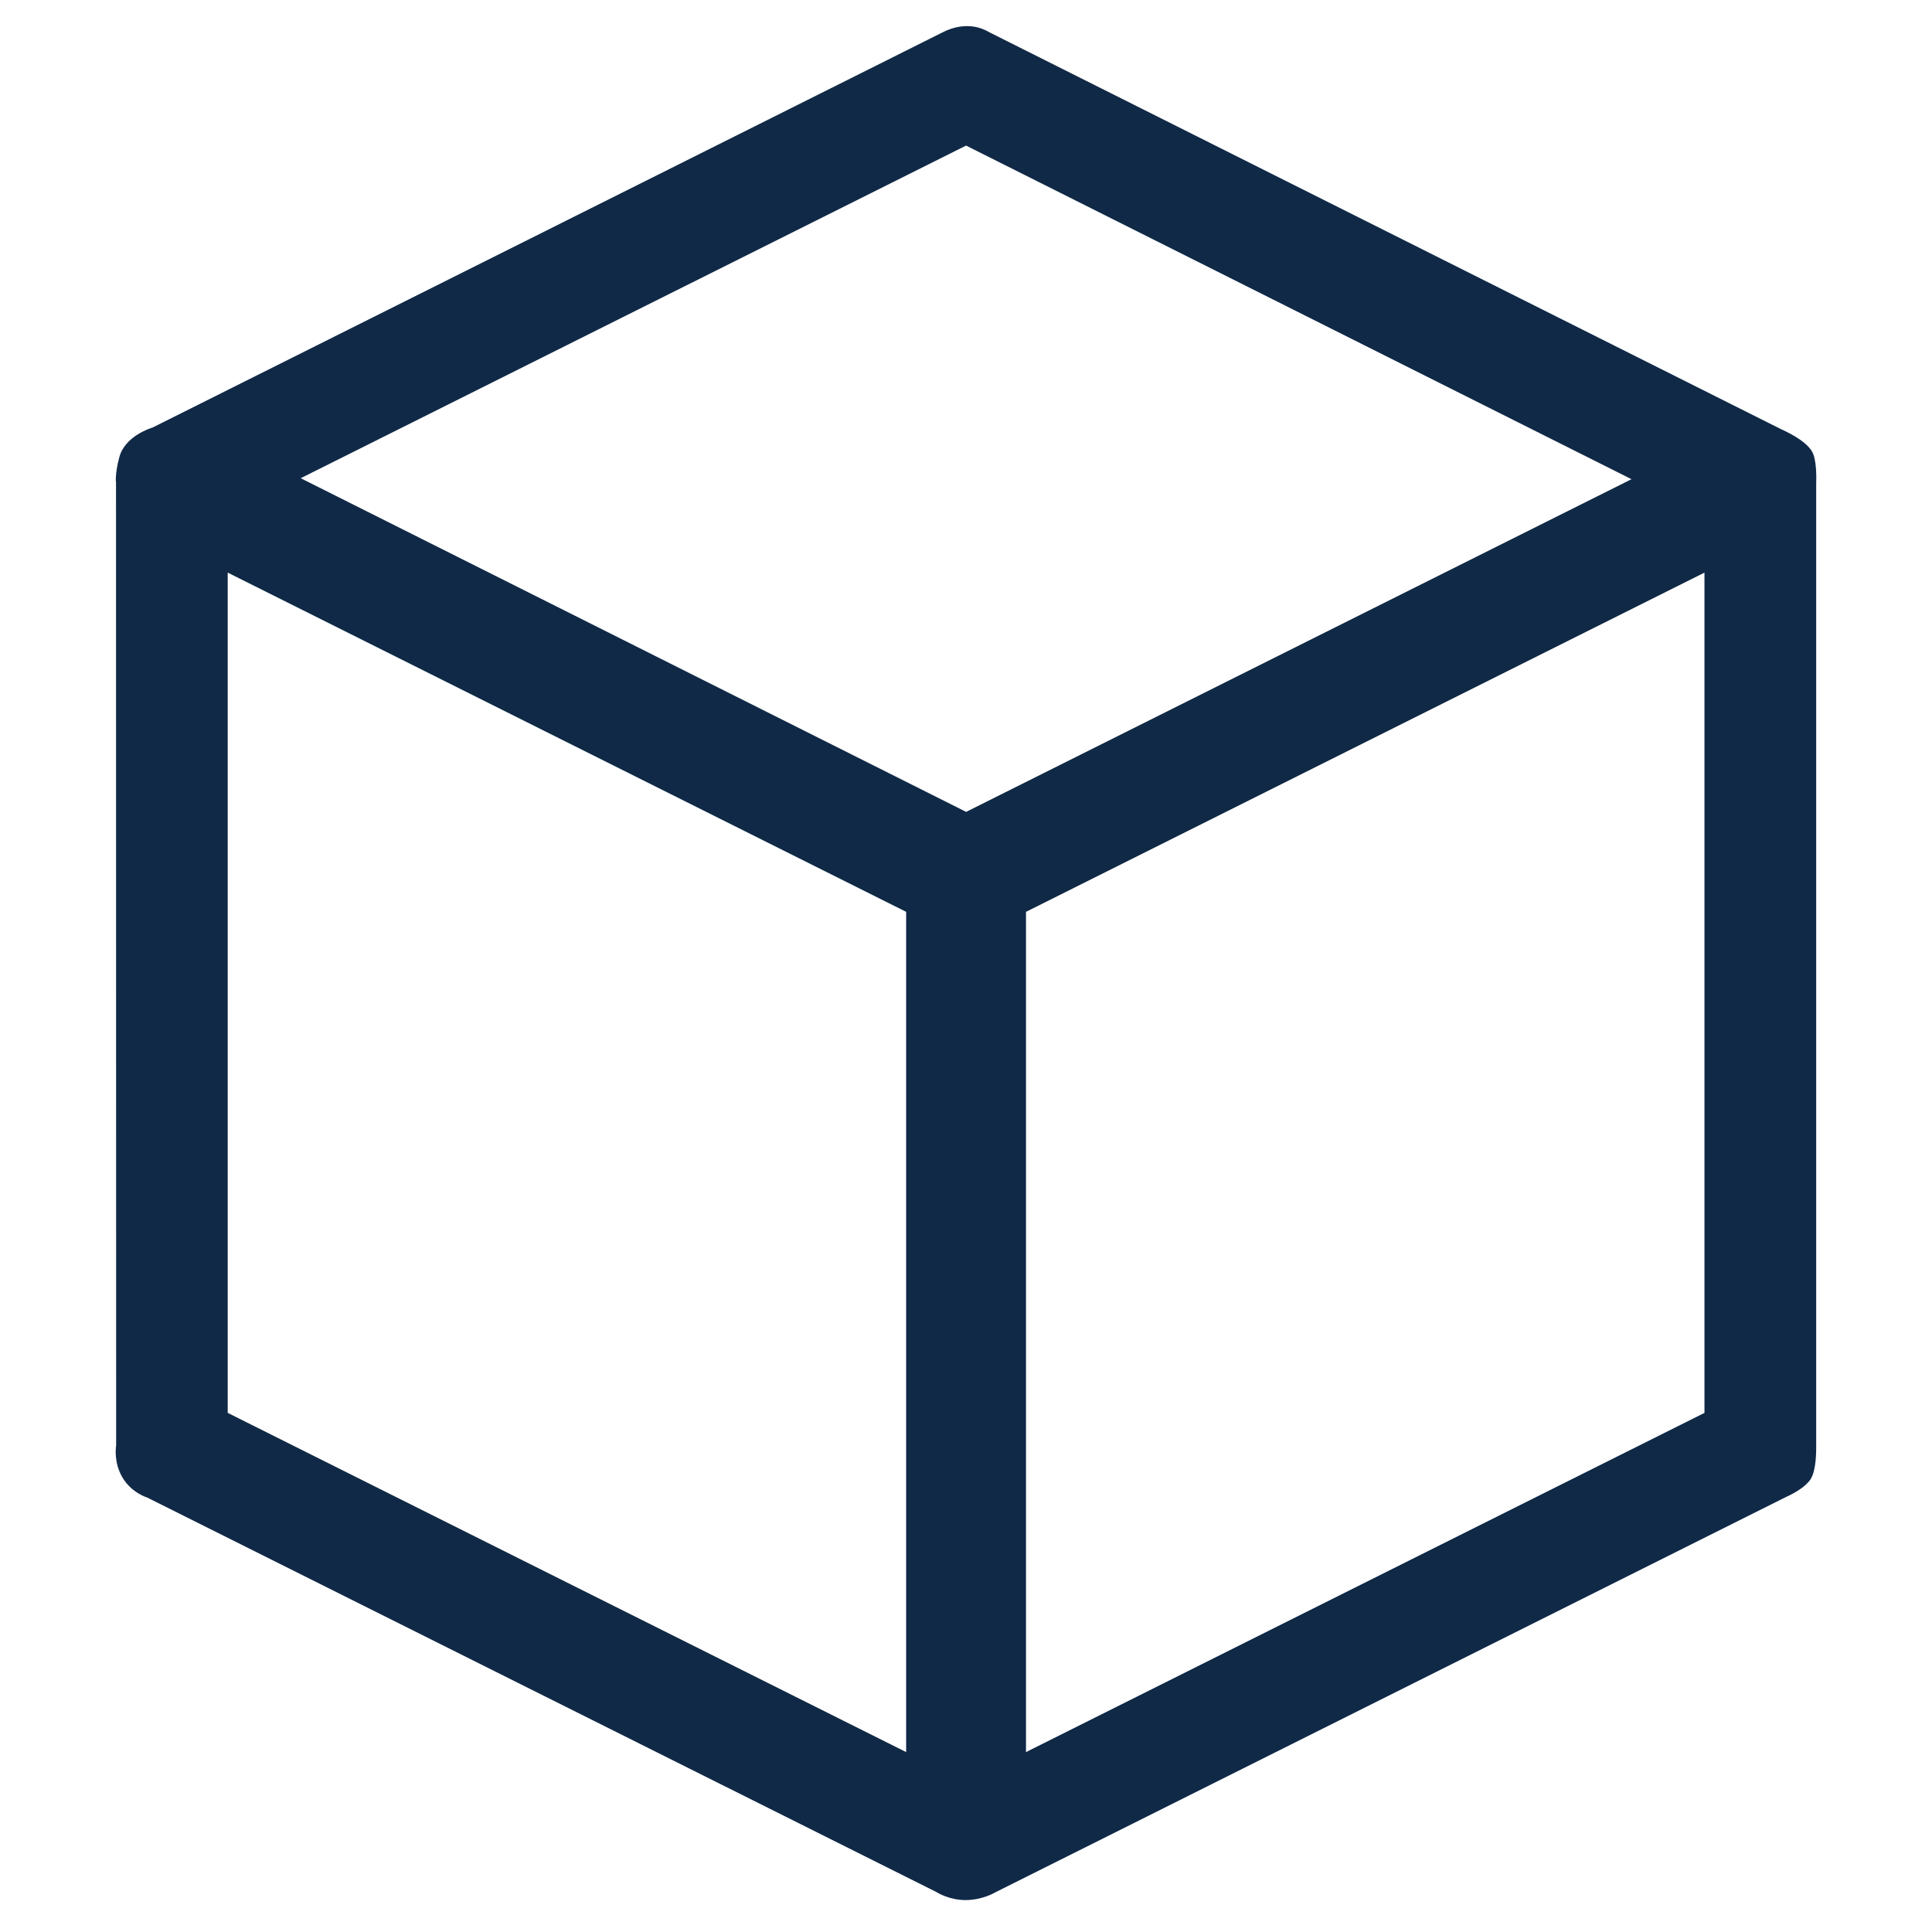 <?xml version="1.0" encoding="UTF-8" standalone="no"?>
<!-- Generator: Adobe Illustrator 16.0.0, SVG Export Plug-In . SVG Version: 6.00 Build 0)  -->

<svg
   xmlns:dc="http://purl.org/dc/elements/1.1/"
   xmlns:cc="http://creativecommons.org/ns#"
   xmlns:rdf="http://www.w3.org/1999/02/22-rdf-syntax-ns#"
   xmlns:svg="http://www.w3.org/2000/svg"
   xmlns="http://www.w3.org/2000/svg"
   xmlns:sodipodi="http://sodipodi.sourceforge.net/DTD/sodipodi-0.dtd"
   xmlns:inkscape="http://www.inkscape.org/namespaces/inkscape"
   version="1.1"
   id="Layer_1"
   x="0px"
   y="0px"
   width="96px"
   height="96px"
   viewBox="0 0 96 96"
   enable-background="new 0 0 96 96"
   xml:space="preserve"
   inkscape:version="0.91 r"
   sodipodi:docname="refinementBox.svg"><defs
     id="defs9" /><sodipodi:namedview
     pagecolor="#ffffff"
     bordercolor="#666666"
     borderopacity="1"
     objecttolerance="10"
     gridtolerance="10"
     guidetolerance="10"
     inkscape:pageopacity="0"
     inkscape:pageshadow="2"
     inkscape:window-width="1680"
     inkscape:window-height="1020"
     id="namedview7"
     showgrid="false"
     inkscape:zoom="3.4766083"
     inkscape:cx="0.70578833"
     inkscape:cy="25.30912"
     inkscape:window-x="1354"
     inkscape:window-y="0"
     inkscape:window-maximized="1"
     inkscape:current-layer="Layer_1" /><g
     id="g3"
     style="fill:#102947;fill-opacity:1"><path
       d="M90.114,22.6c-0.188-0.567-1.101-1.043-1.602-1.268L49.249,1.648l-0.118-0.061c-0.955-0.552-1.899-0.177-2.249-0.002   C46.486,1.784,7.59,21.24,7.59,21.24c-0.142,0.045-1.383,0.442-1.659,1.472c-0.223,0.82-0.173,1.251-0.166,1.251l0,0L5.771,71.83   c-0.014,0.084-0.121,0.834,0.305,1.57c0.439,0.761,1.216,1.009,1.222,1.004l39.212,19.6c0.064,0.042,0.66,0.41,1.466,0.41h0.037   c0.807-0.013,1.408-0.362,1.435-0.381l39.244-19.621c0.255-0.115,0.847-0.405,1.141-0.745c0.162-0.144,0.412-0.515,0.412-1.748   v-47.93C90.25,23.897,90.281,23.101,90.114,22.6z M45.026,87.06L11.315,70.205V28.452l33.711,16.856V87.06z M48.007,40.342   l-33.065-16.58L48.003,7.234l33.065,16.577L48.007,40.342z M84.694,70.205L50.981,87.06V45.309l33.713-16.856V70.205z"
       id="path5"
       style="fill:#102947;fill-opacity:1" /></g></svg>